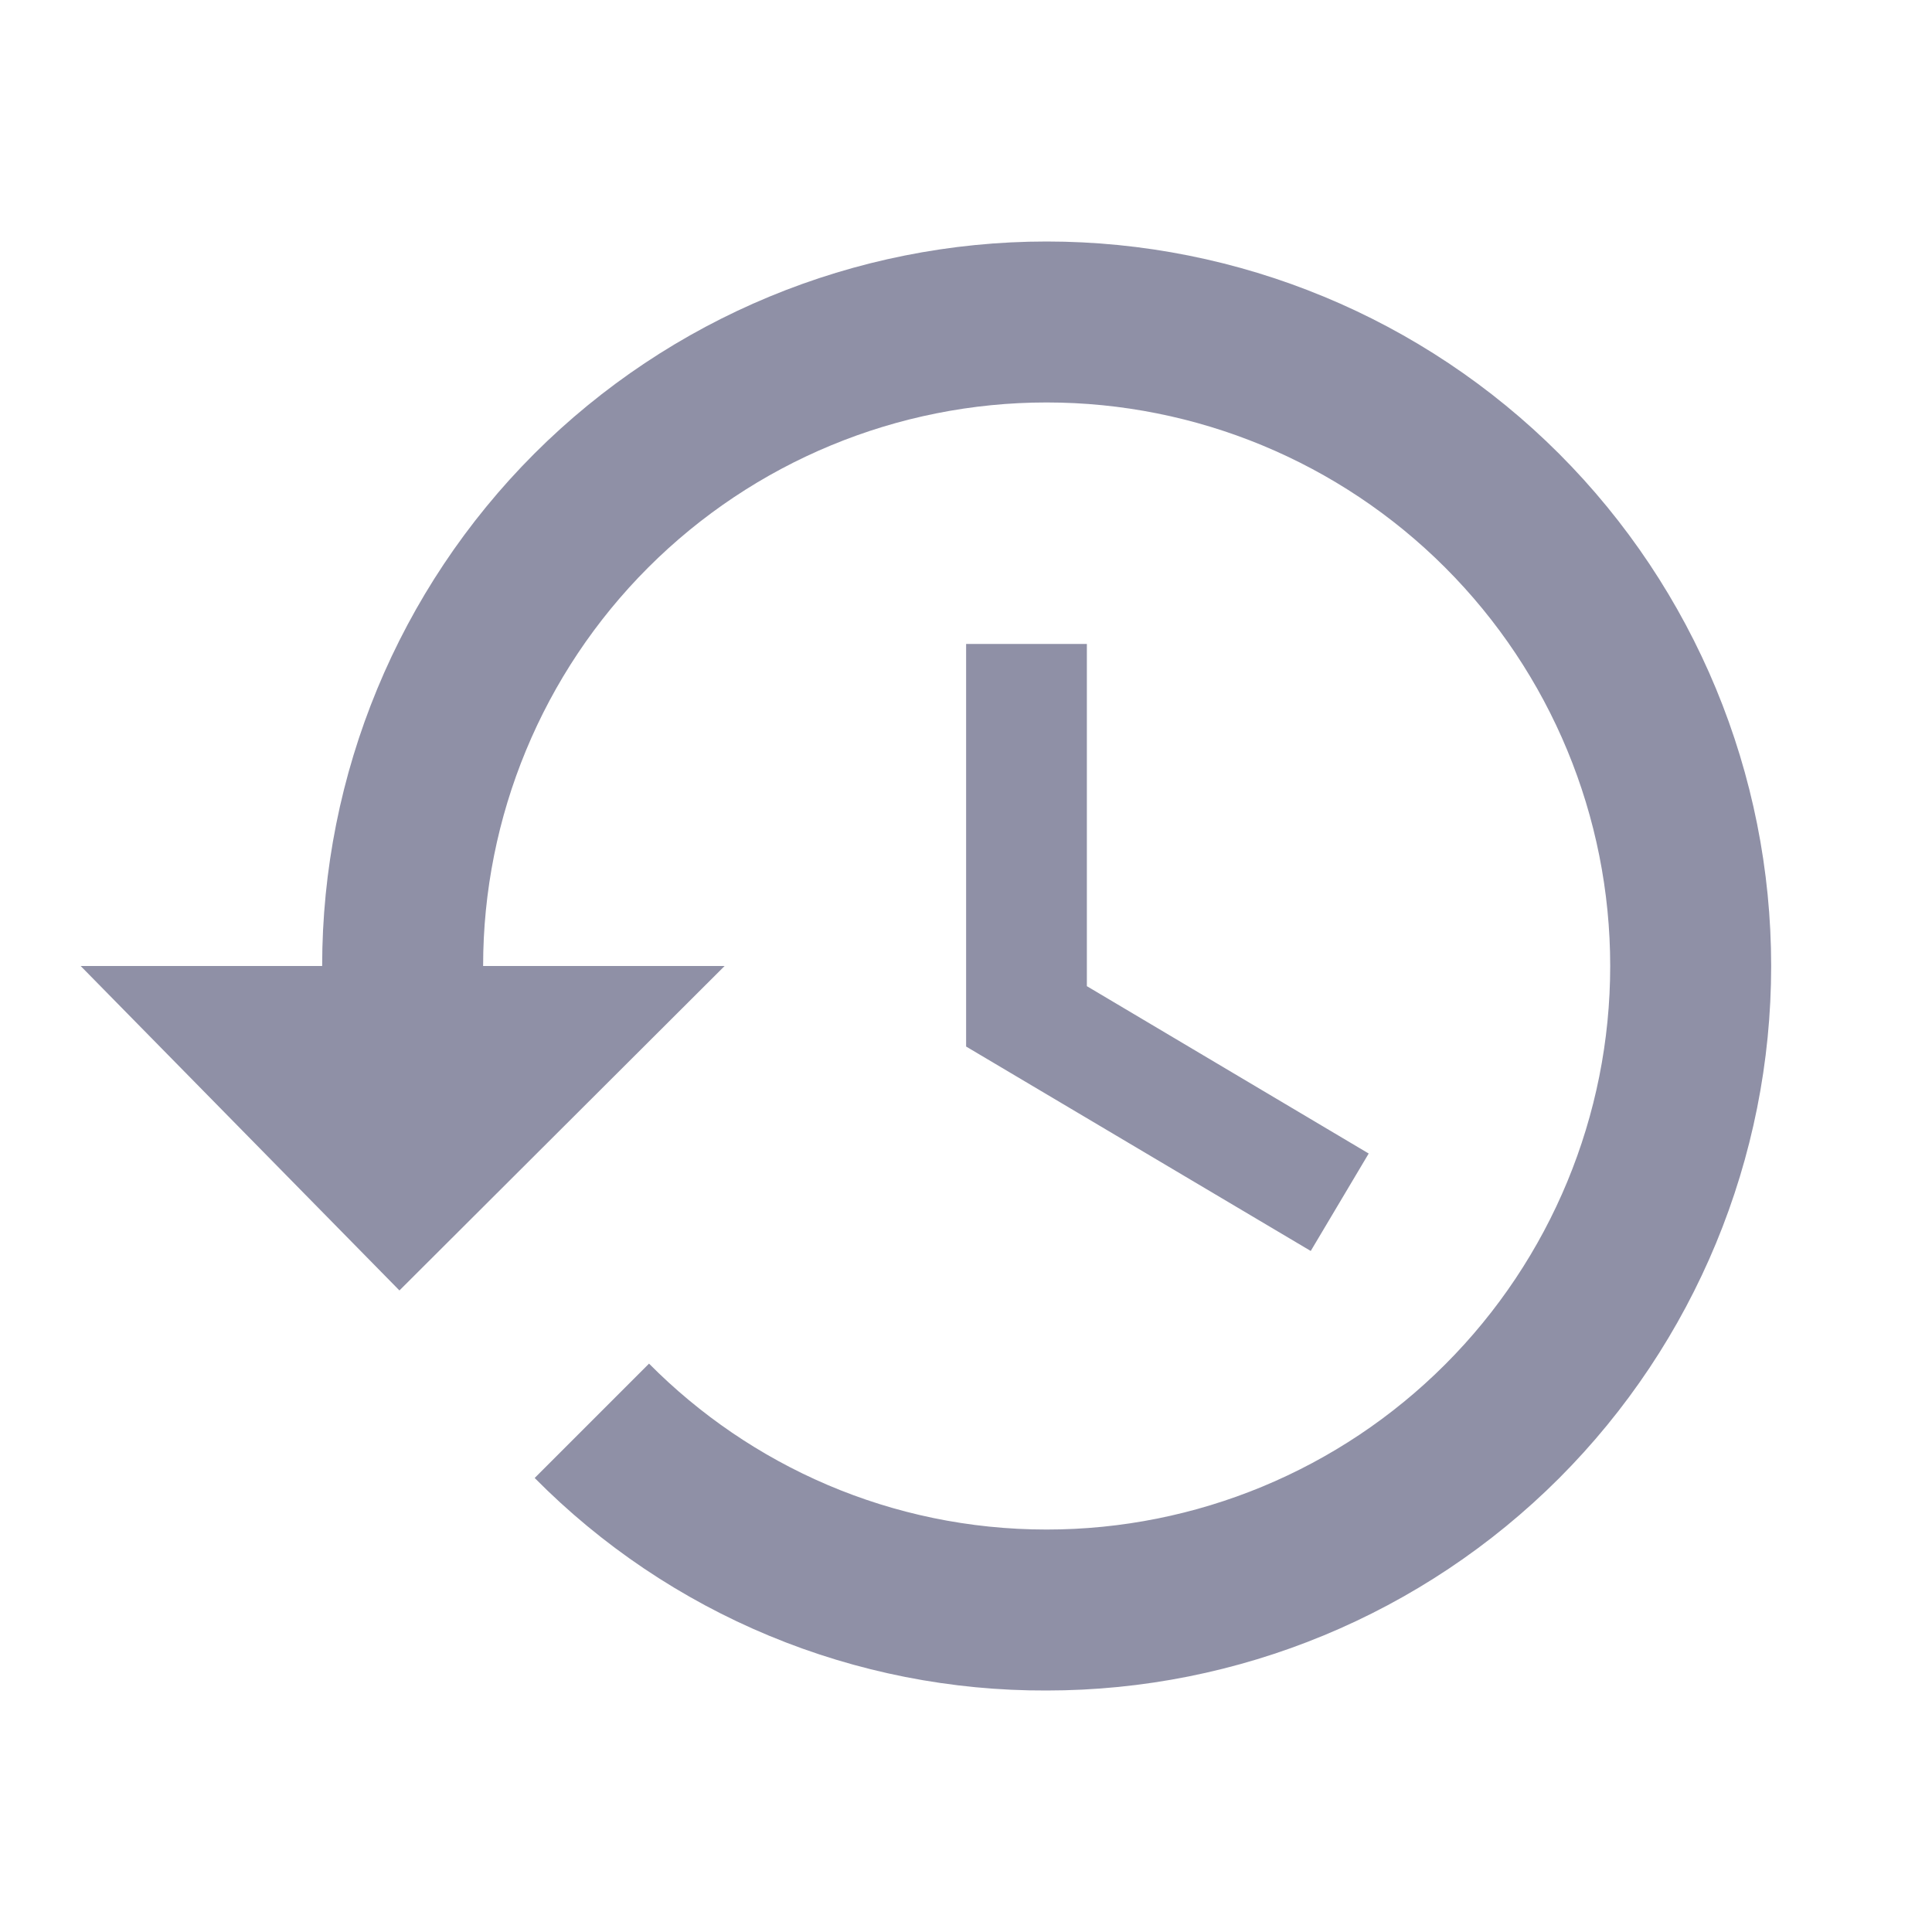<svg width="16" height="16" viewBox="0 0 16 16" fill="none" xmlns="http://www.w3.org/2000/svg">
<path d="M9.001 5.333H8.001V8.667L10.855 10.36L11.335 9.553L9.001 8.167V5.333ZM8.668 2C7.077 2 5.551 2.632 4.425 3.757C3.3 4.883 2.668 6.409 2.668 8H0.668L3.308 10.687L6.001 8H4.001C4.001 6.762 4.493 5.575 5.368 4.7C6.243 3.825 7.43 3.333 8.668 3.333C9.906 3.333 11.093 3.825 11.968 4.7C12.843 5.575 13.335 6.762 13.335 8C13.335 9.238 12.843 10.425 11.968 11.3C11.093 12.175 9.906 12.667 8.668 12.667C7.381 12.667 6.215 12.14 5.375 11.293L4.428 12.24C4.982 12.8 5.643 13.245 6.371 13.547C7.099 13.849 7.88 14.003 8.668 14C10.259 14 11.785 13.368 12.911 12.243C14.036 11.117 14.668 9.591 14.668 8C14.668 6.409 14.036 4.883 12.911 3.757C11.785 2.632 10.259 2 8.668 2Z" fill="#8F90A6"/>
</svg>
